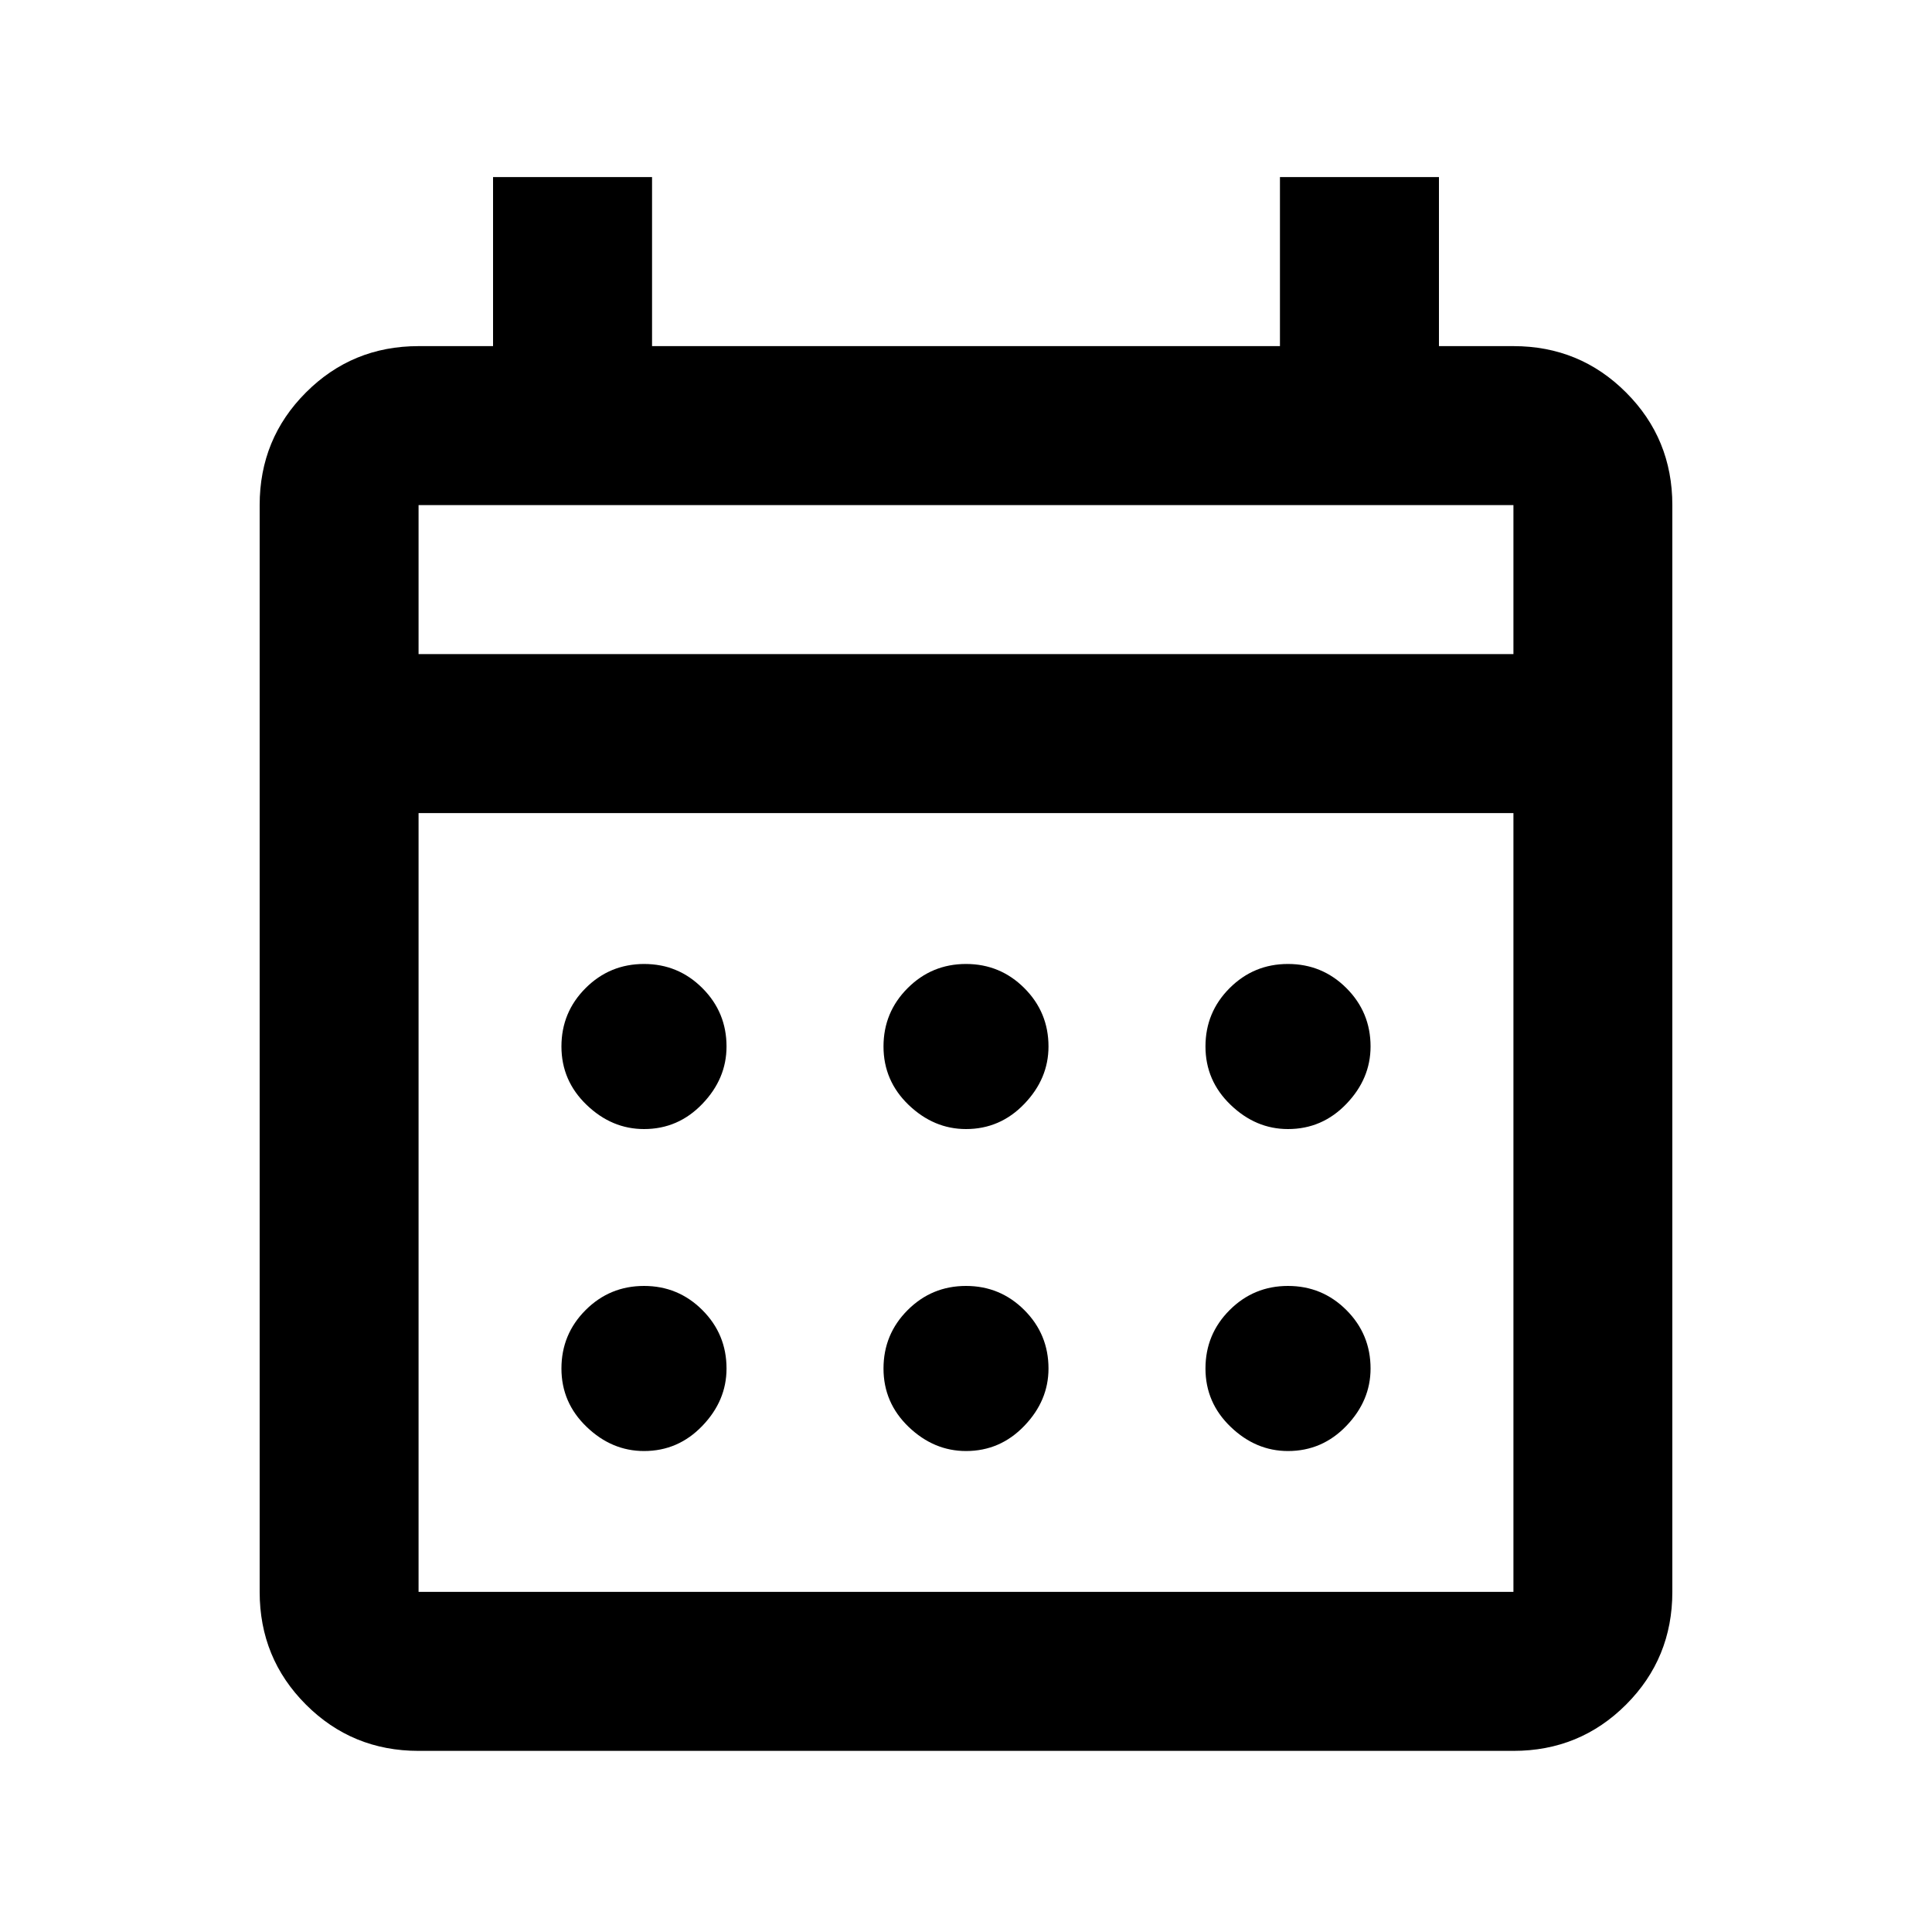 <svg xmlns="http://www.w3.org/2000/svg" height="20" width="20"><path d="M10 11.688Q9.667 11.688 9.406 11.438Q9.146 11.188 9.146 10.833Q9.146 10.479 9.396 10.229Q9.646 9.979 10 9.979Q10.354 9.979 10.604 10.229Q10.854 10.479 10.854 10.833Q10.854 11.167 10.604 11.427Q10.354 11.688 10 11.688ZM6.667 11.688Q6.333 11.688 6.073 11.438Q5.812 11.188 5.812 10.833Q5.812 10.479 6.062 10.229Q6.312 9.979 6.667 9.979Q7.021 9.979 7.271 10.229Q7.521 10.479 7.521 10.833Q7.521 11.167 7.271 11.427Q7.021 11.688 6.667 11.688ZM13.333 11.688Q13 11.688 12.74 11.438Q12.479 11.188 12.479 10.833Q12.479 10.479 12.729 10.229Q12.979 9.979 13.333 9.979Q13.688 9.979 13.938 10.229Q14.188 10.479 14.188 10.833Q14.188 11.167 13.938 11.427Q13.688 11.688 13.333 11.688ZM10 15.021Q9.667 15.021 9.406 14.771Q9.146 14.521 9.146 14.167Q9.146 13.812 9.396 13.562Q9.646 13.312 10 13.312Q10.354 13.312 10.604 13.562Q10.854 13.812 10.854 14.167Q10.854 14.5 10.604 14.76Q10.354 15.021 10 15.021ZM6.667 15.021Q6.333 15.021 6.073 14.771Q5.812 14.521 5.812 14.167Q5.812 13.812 6.062 13.562Q6.312 13.312 6.667 13.312Q7.021 13.312 7.271 13.562Q7.521 13.812 7.521 14.167Q7.521 14.5 7.271 14.76Q7.021 15.021 6.667 15.021ZM13.333 15.021Q13 15.021 12.74 14.771Q12.479 14.521 12.479 14.167Q12.479 13.812 12.729 13.562Q12.979 13.312 13.333 13.312Q13.688 13.312 13.938 13.562Q14.188 13.812 14.188 14.167Q14.188 14.5 13.938 14.76Q13.688 15.021 13.333 15.021ZM4.333 18.125Q3.646 18.125 3.167 17.646Q2.688 17.167 2.688 16.479V5.229Q2.688 4.542 3.167 4.063Q3.646 3.583 4.333 3.583H5.104V1.833H6.75V3.583H13.25V1.833H14.896V3.583H15.667Q16.354 3.583 16.833 4.063Q17.312 4.542 17.312 5.229V16.479Q17.312 17.167 16.833 17.646Q16.354 18.125 15.667 18.125ZM4.333 16.479H15.667Q15.667 16.479 15.667 16.479Q15.667 16.479 15.667 16.479V8.417H4.333V16.479Q4.333 16.479 4.333 16.479Q4.333 16.479 4.333 16.479ZM4.333 6.771H15.667V5.229Q15.667 5.229 15.667 5.229Q15.667 5.229 15.667 5.229H4.333Q4.333 5.229 4.333 5.229Q4.333 5.229 4.333 5.229ZM4.333 6.771V5.229Q4.333 5.229 4.333 5.229Q4.333 5.229 4.333 5.229Q4.333 5.229 4.333 5.229Q4.333 5.229 4.333 5.229V6.771Z"/></svg>